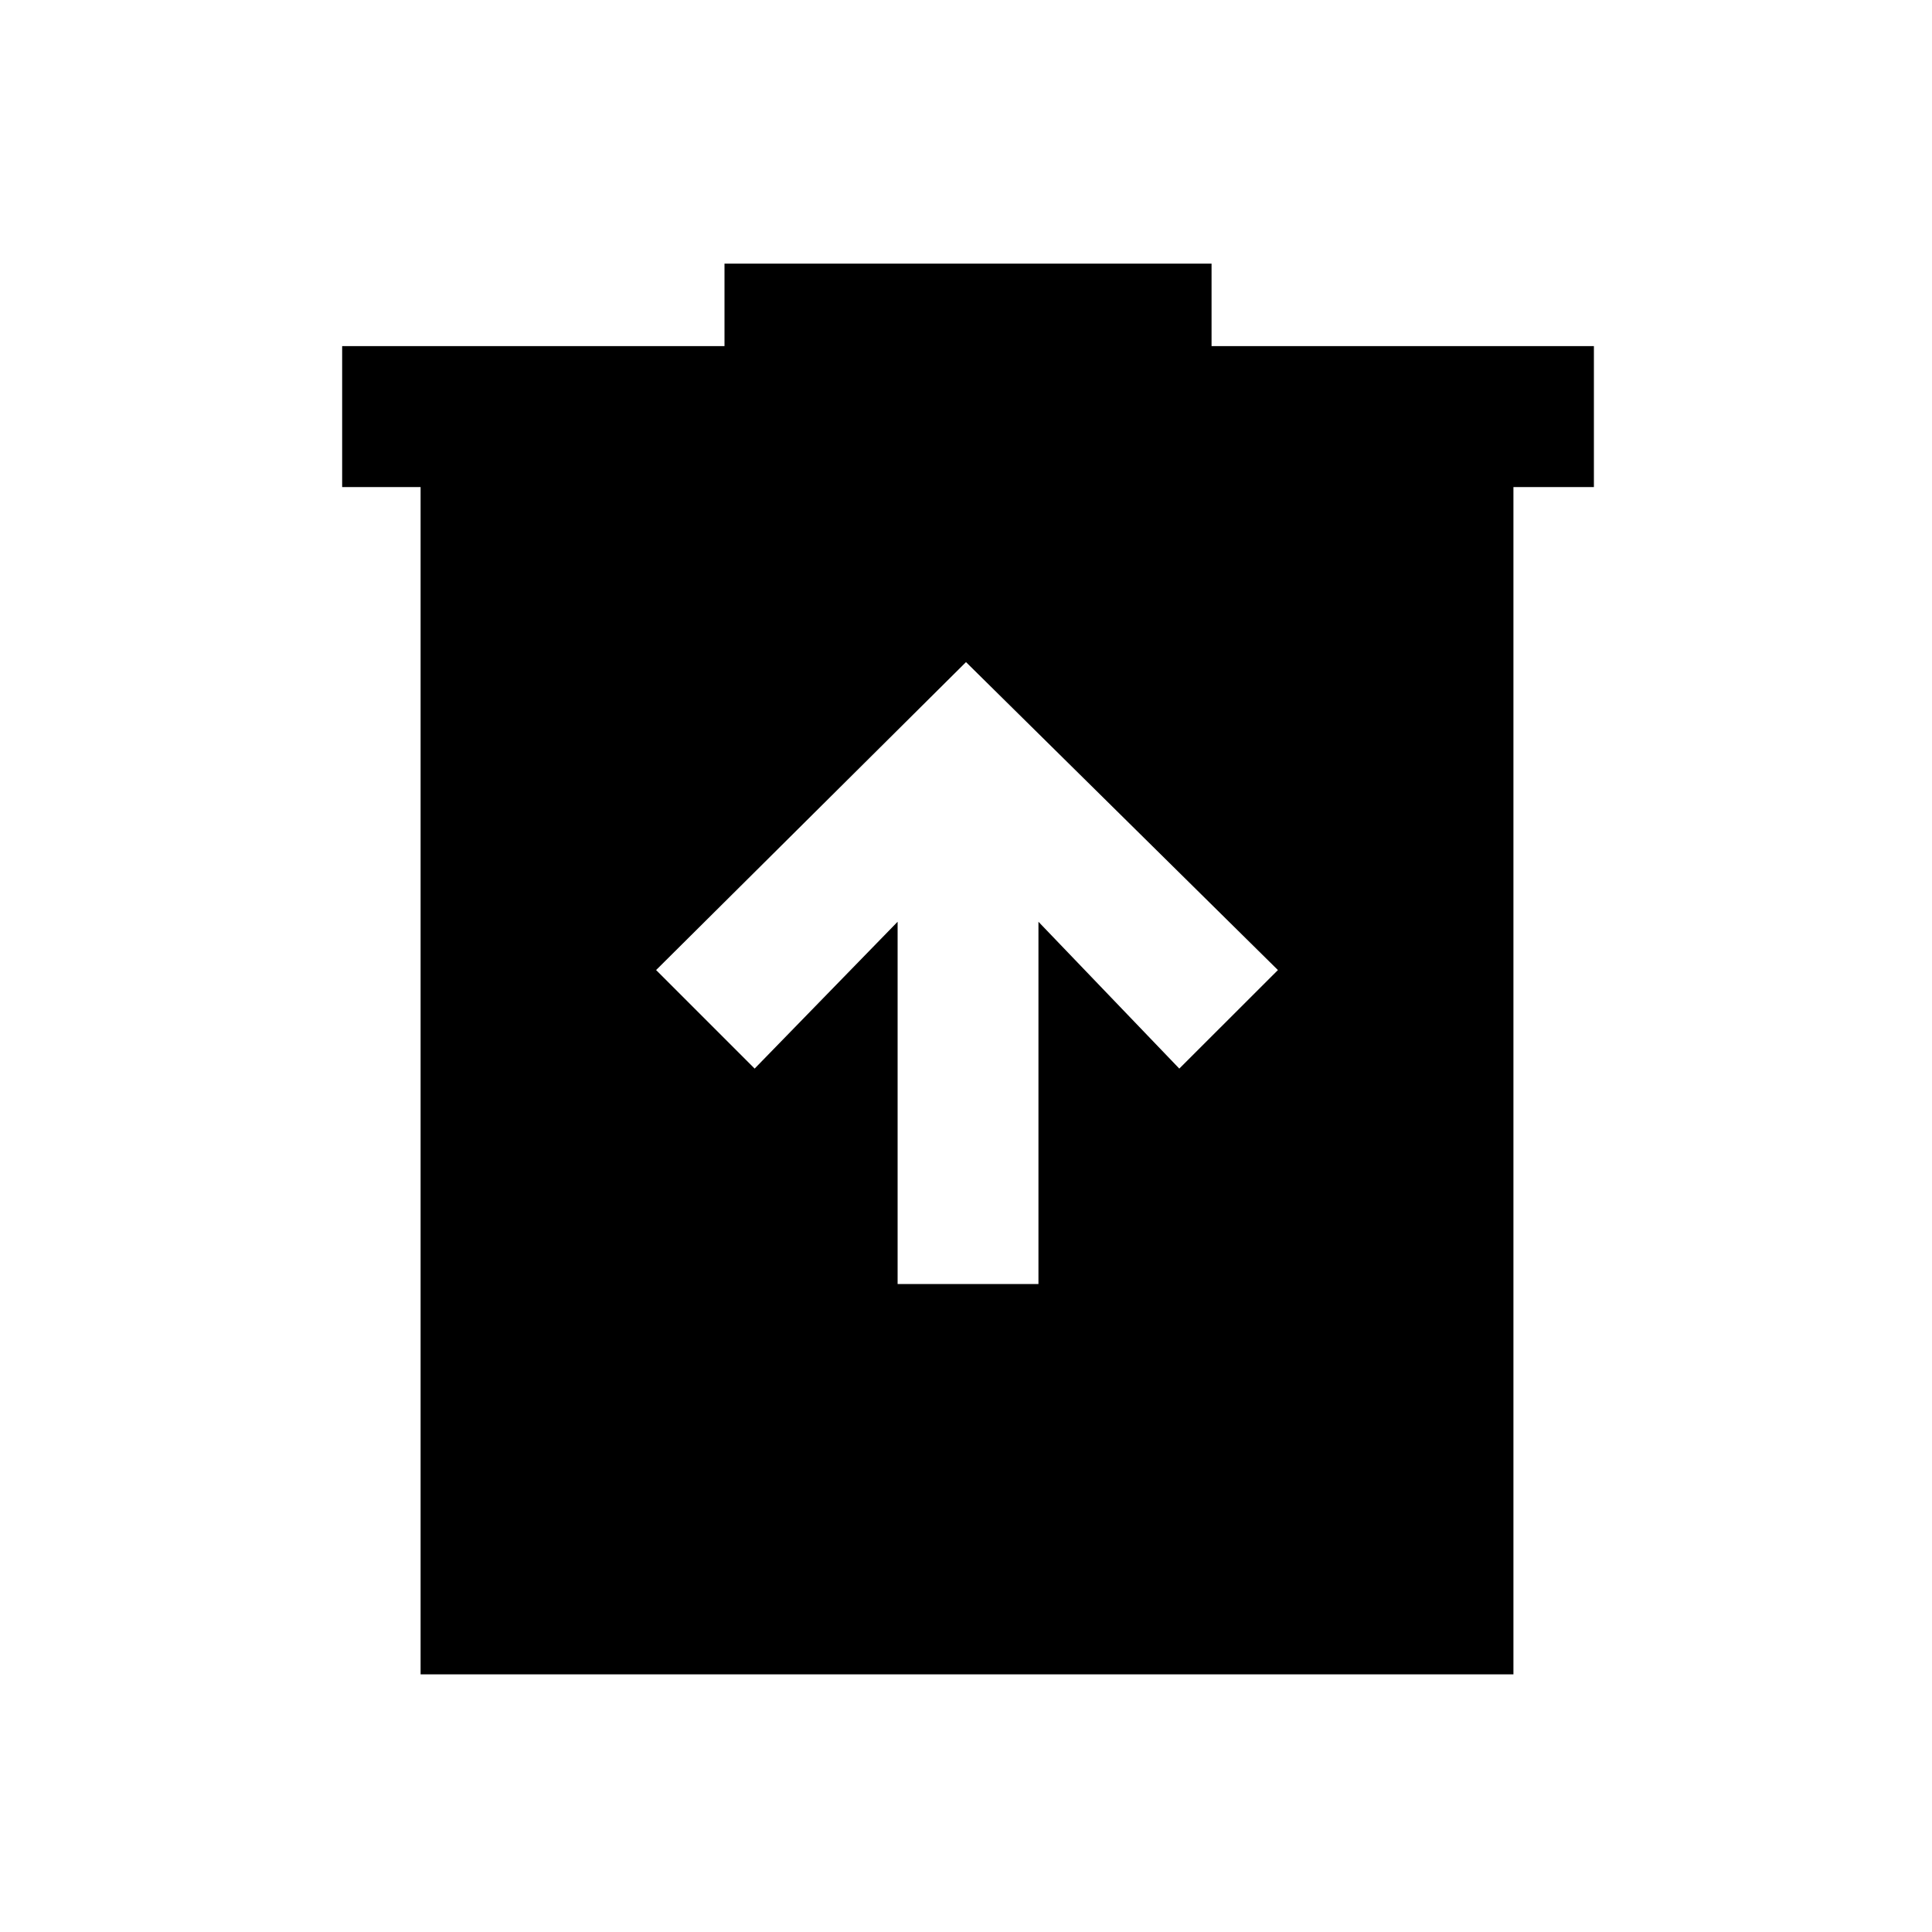 <svg xmlns="http://www.w3.org/2000/svg" height="20" width="20"><path d="M9.292 13.292H10.75V9.542L12.208 11.062L13.229 10.042L10 6.854L6.792 10.042L7.812 11.062L9.292 9.542ZM4.354 17.333V5.042H3.542V3.583H7.5V2.729H12.542V3.583H16.5V5.042H15.667V17.333Z"/></svg>